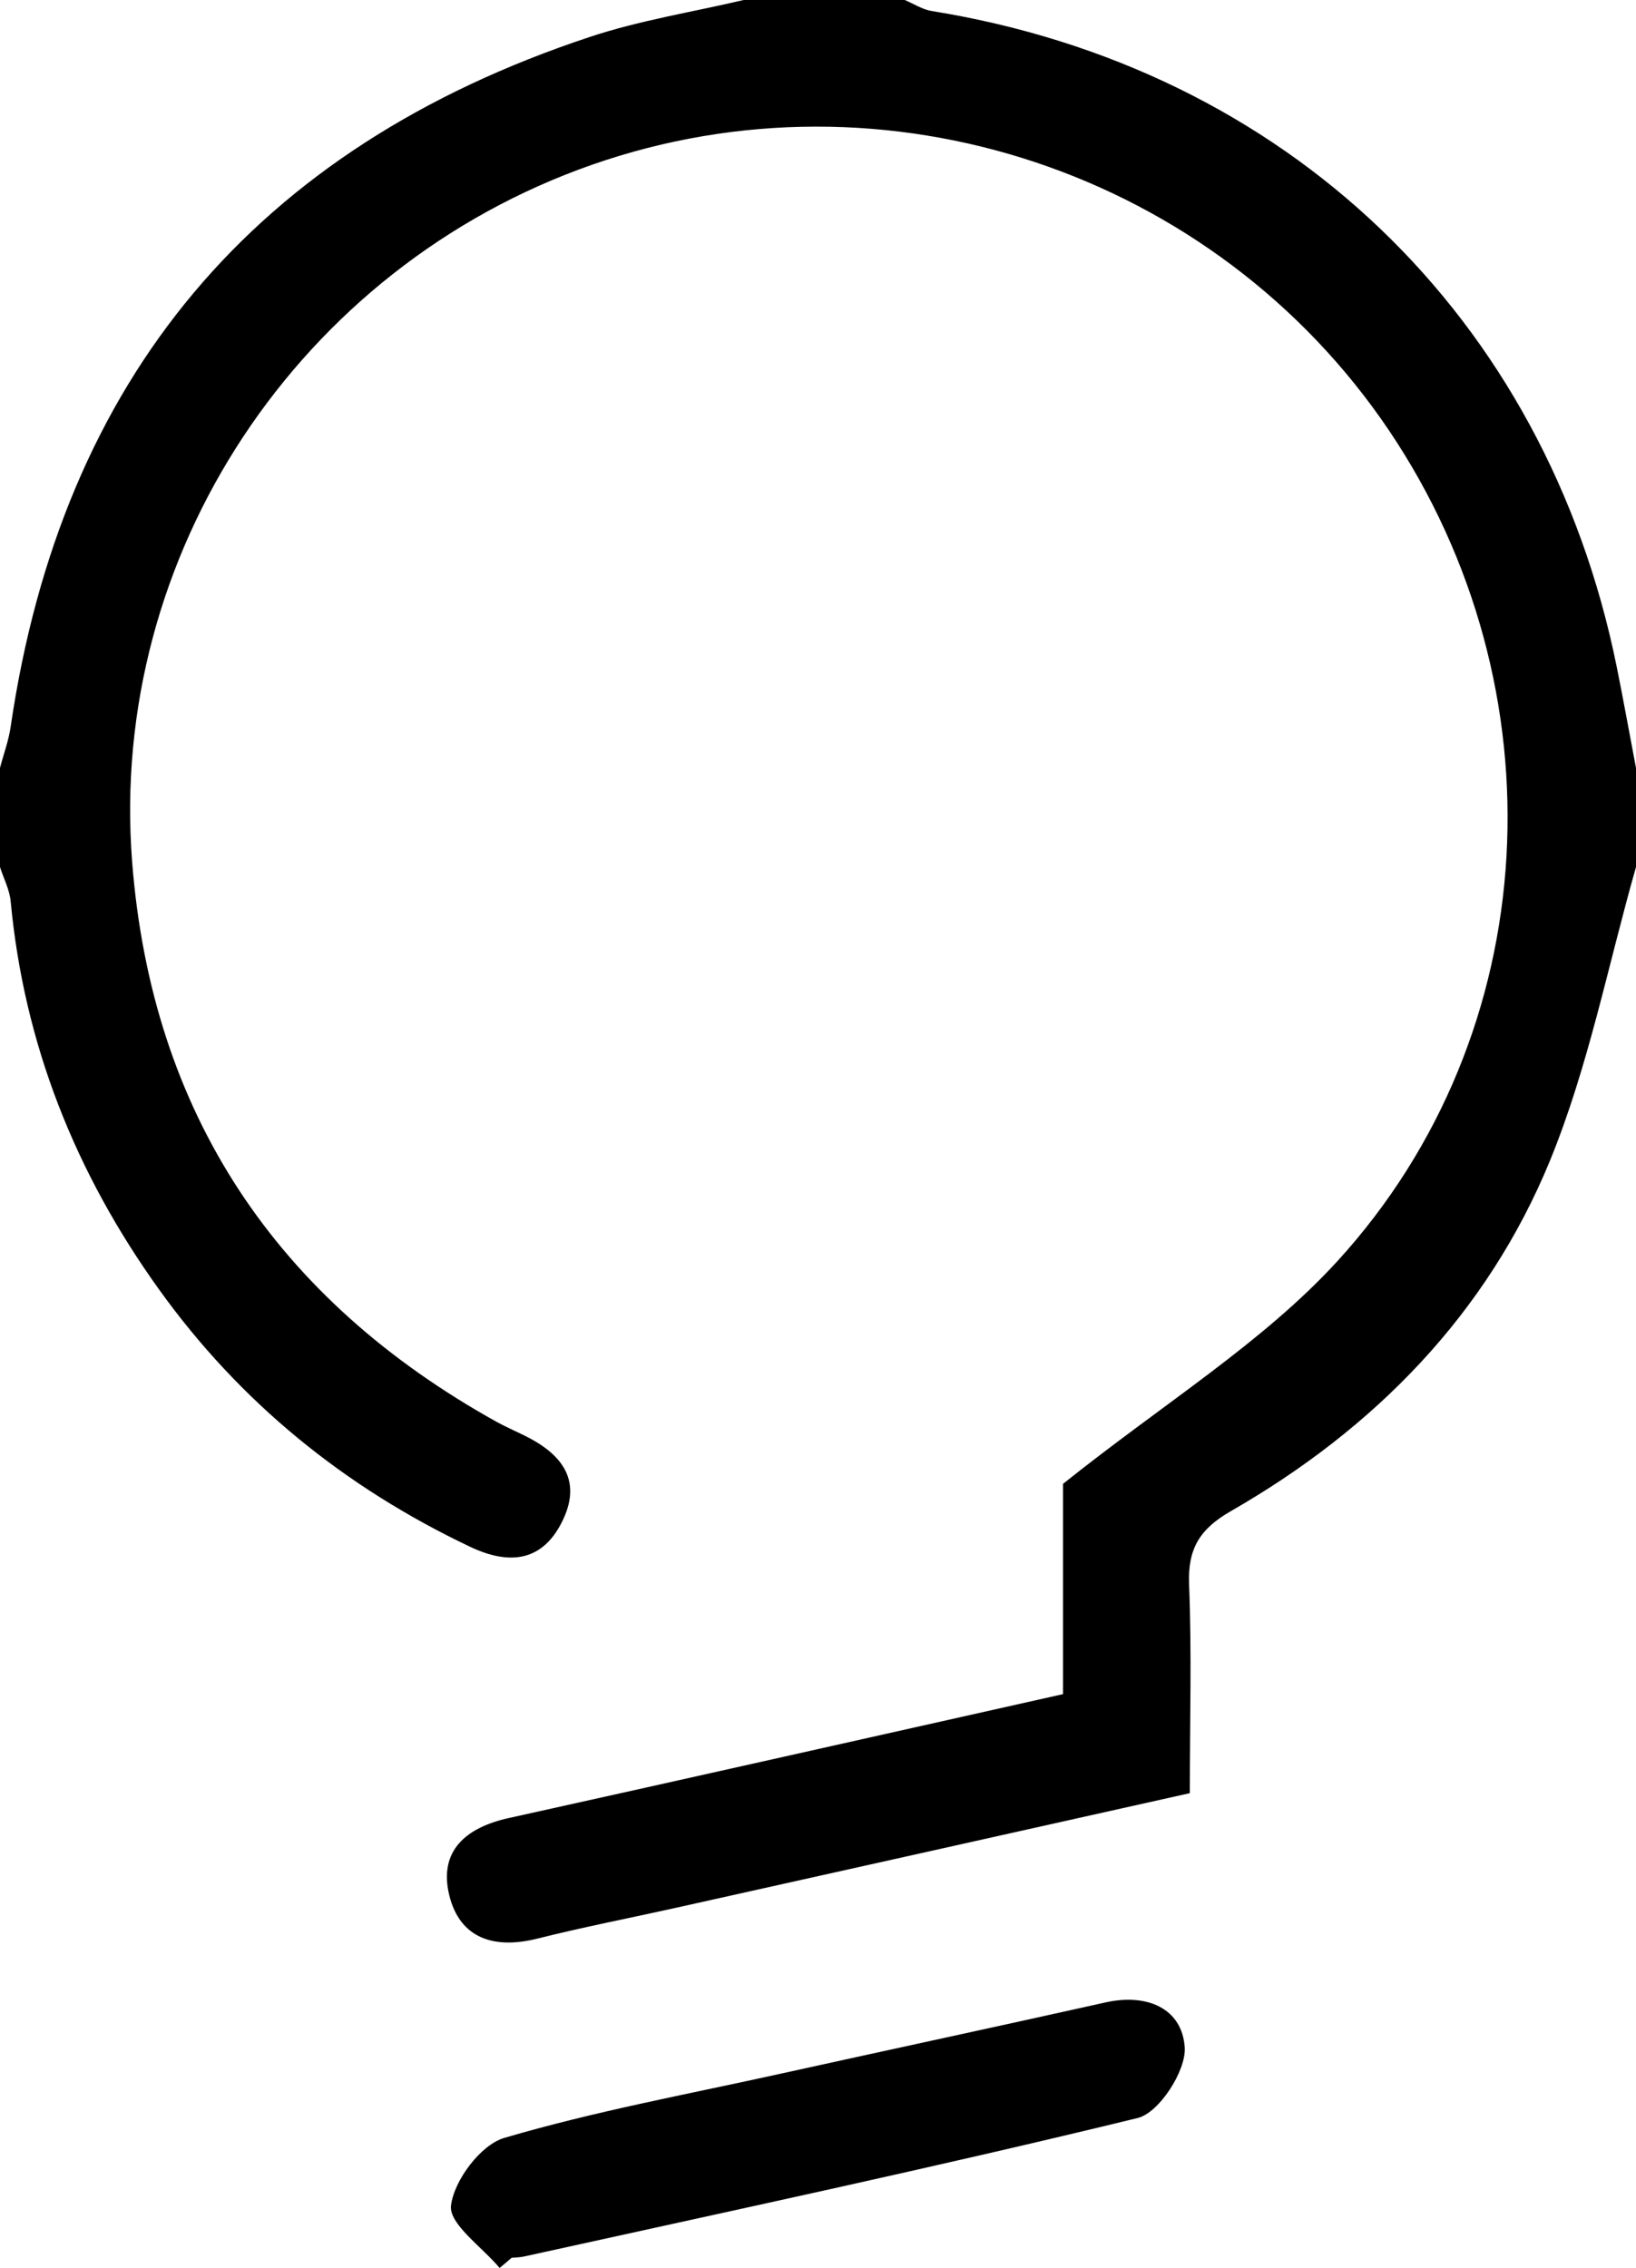 <?xml version="1.0" encoding="utf-8"?>
<!-- Generator: Adobe Illustrator 24.3.0, SVG Export Plug-In . SVG Version: 6.00 Build 0)  -->
<svg version="1.1" id="Layer_1" xmlns="http://www.w3.org/2000/svg" xmlns:xlink="http://www.w3.org/1999/xlink" x="0px" y="0px"
	 viewBox="0 0 132 183" style="enable-background:new 0 0 132 183;" xml:space="preserve">
<g>
	<path d="M132,69.96c-2.26,7.92-3.84,16.12-6.94,23.69c-5.08,12.38-14.17,21.64-25.76,28.29c-2.52,1.45-3.47,3.04-3.36,5.9
		c0.22,5.47,0.06,10.96,0.06,16.85c-13.96,3.12-27.71,6.19-41.46,9.25c-3.73,0.83-7.5,1.56-11.2,2.49c-3.45,0.86-6.23,0.01-7.09-3.5
		c-0.88-3.6,1.36-5.47,4.79-6.23c14.78-3.27,29.55-6.6,44.73-10c0-6.24,0-12.5,0-16.97c8.2-6.55,16.12-11.39,22.14-17.97
		c16.83-18.43,18.15-46.25,4.16-67.03C98,13.87,71.43,5.01,47.75,13.3C24.16,21.56,8.74,44.74,10.66,69.53
		c1.58,20.31,11.64,35.32,29.41,45.2c0.73,0.4,1.49,0.73,2.24,1.1c2.87,1.41,4.68,3.47,3.13,6.77c-1.58,3.38-4.27,3.75-7.51,2.21
		C27.8,120,19.37,113.16,12.82,104.03C6.09,94.65,1.94,84.27,0.86,72.72C0.77,71.78,0.29,70.88,0,69.96c0-2.67,0-5.33,0-8
		c0.29-1.11,0.7-2.2,0.86-3.32C4.98,30.51,20.57,11.95,47.53,3C51.57,1.65,55.84,0.98,60,0c4.33,0,8.67,0,13,0
		c0.73,0.31,1.43,0.77,2.18,0.89c28.58,4.61,49.53,24.64,55.26,52.89c0.55,2.72,1.04,5.46,1.56,8.19C132,64.63,132,67.3,132,69.96z"
		/>
	<path d="M40.31,183c-1.41-1.69-4.11-3.55-3.92-5.04c0.25-2.03,2.39-4.89,4.29-5.45c7.3-2.15,14.83-3.53,22.29-5.18
		c8.75-1.93,17.51-3.81,26.25-5.76c3.32-0.74,6.16,0.48,6.37,3.64c0.12,1.88-2.07,5.27-3.79,5.69c-16.44,4.01-33,7.53-49.53,11.18
		c-0.32,0.07-0.66,0.07-0.99,0.1C40.96,182.46,40.64,182.73,40.31,183z"/>
</g>
</svg>
